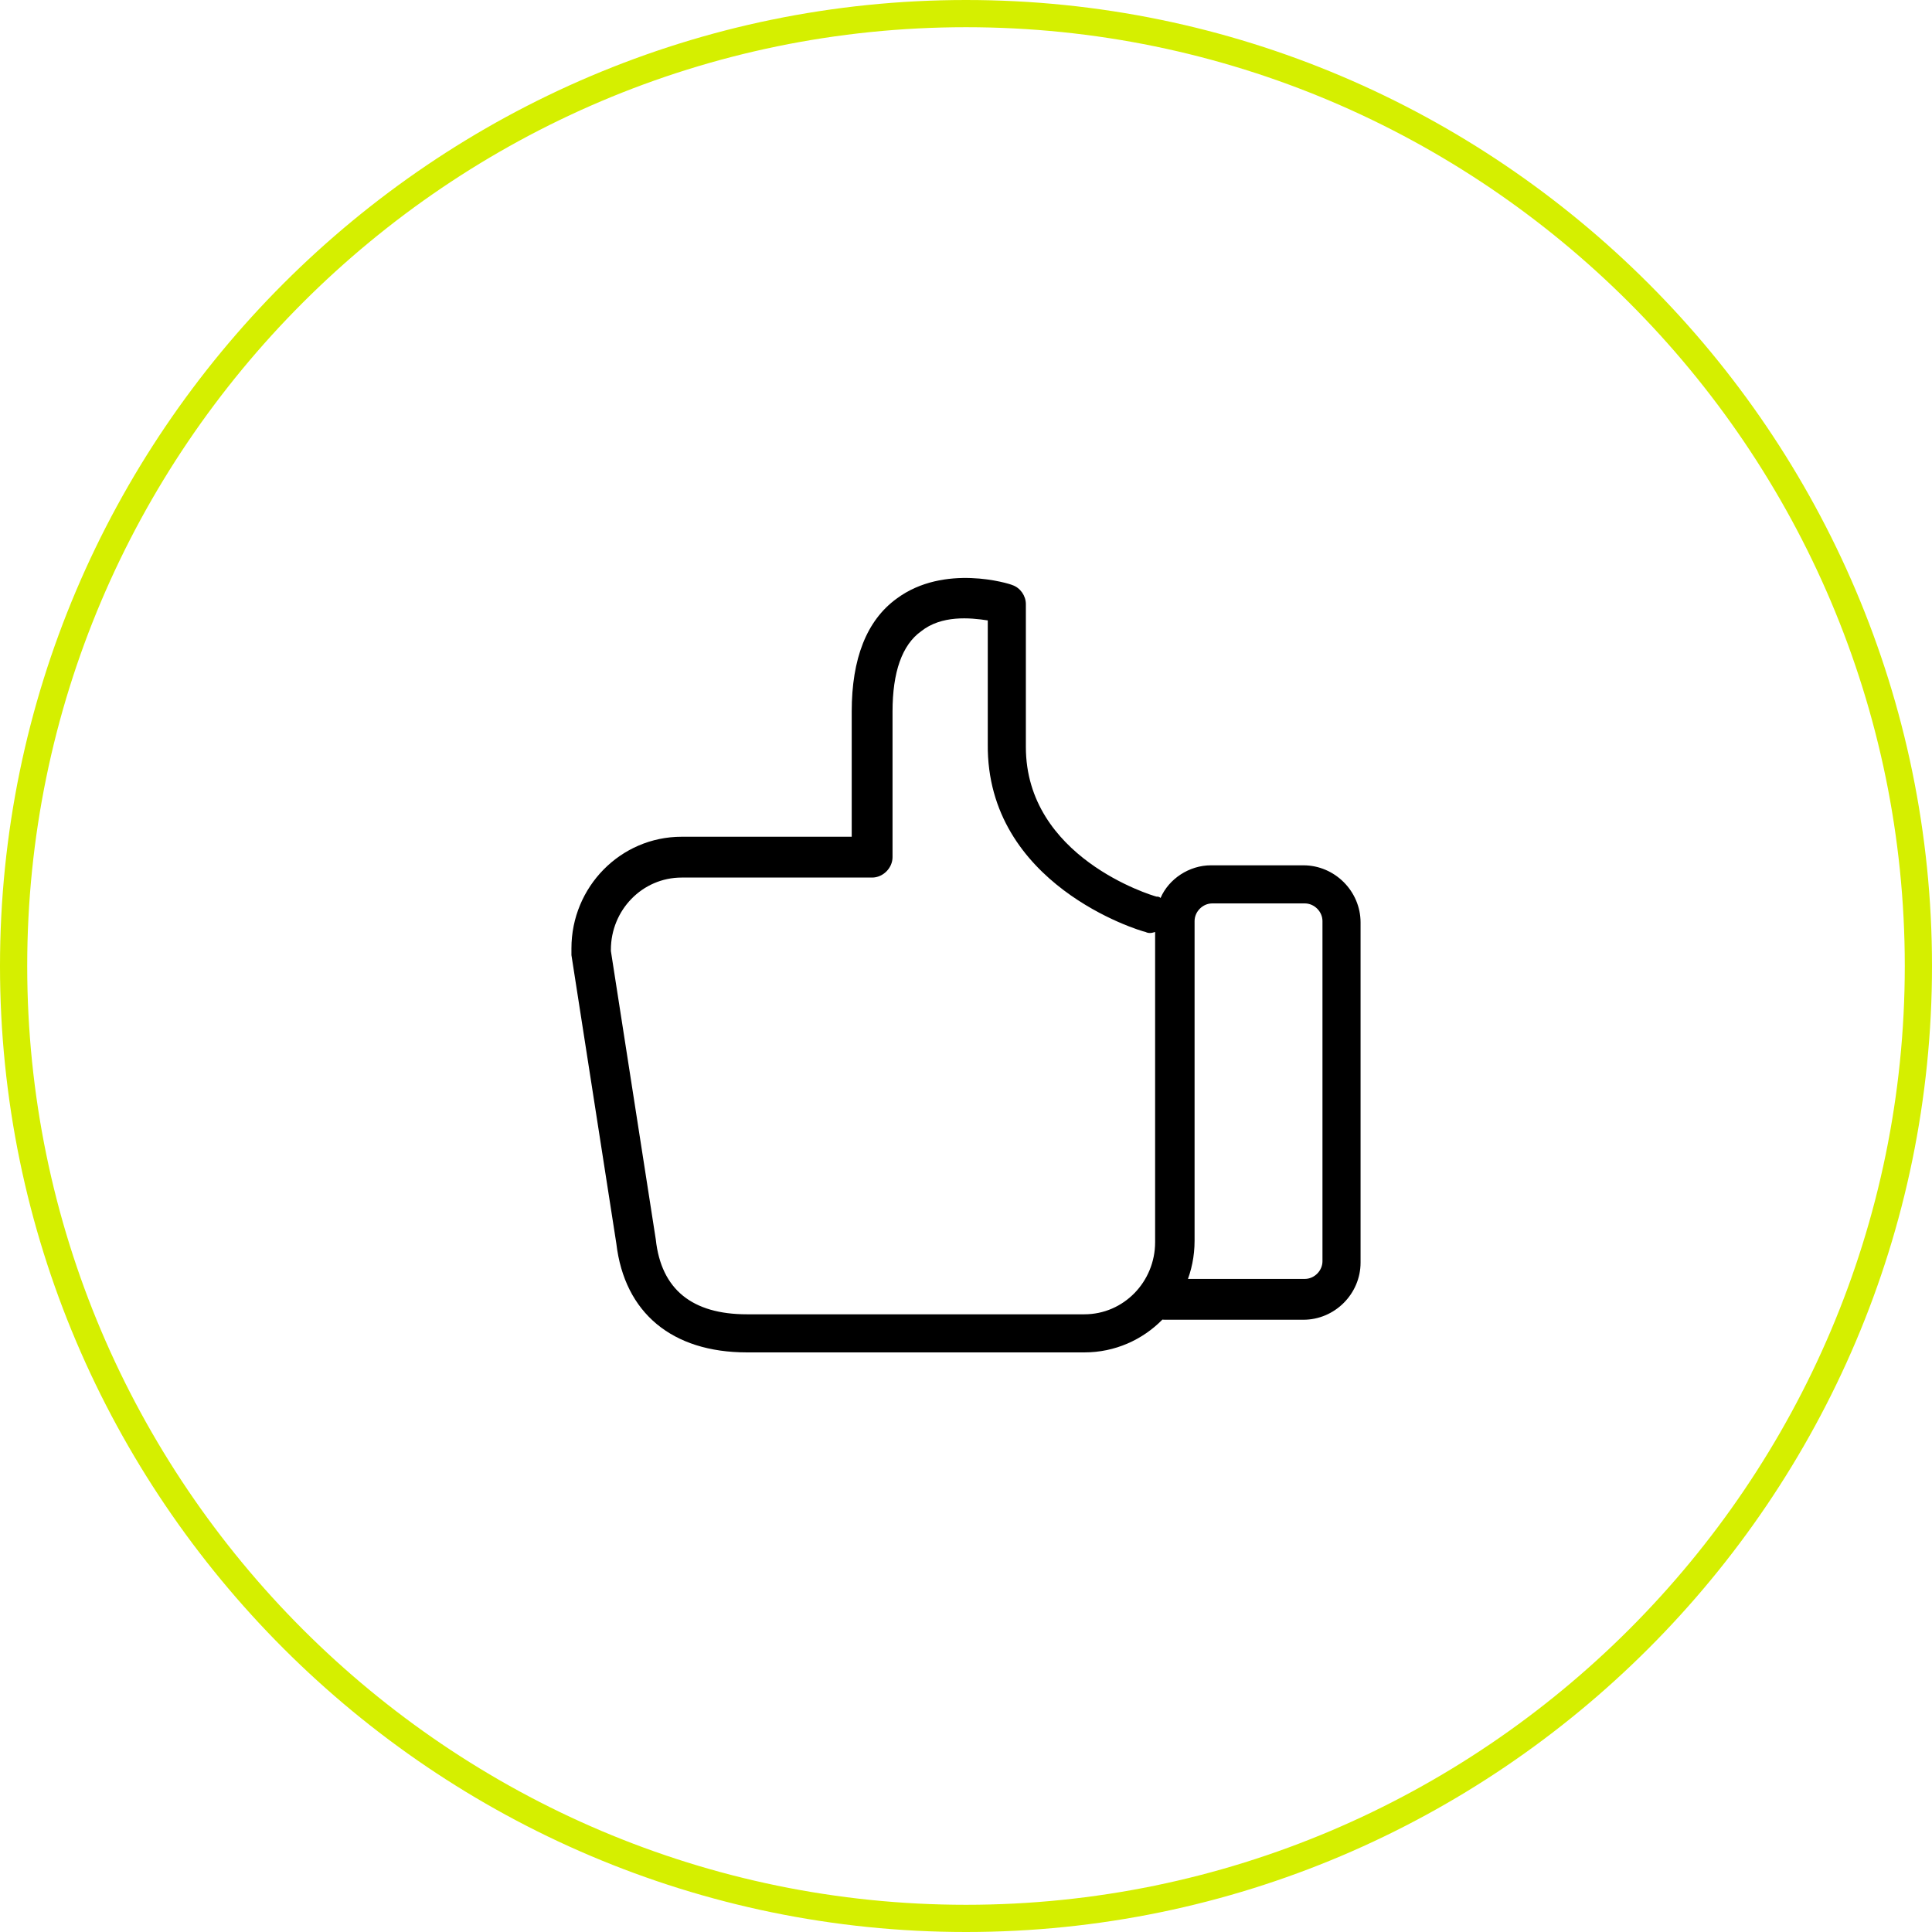 <?xml version="1.0" encoding="iso-8859-1"?>
<!-- Generator: Adobe Illustrator 19.0.1, SVG Export Plug-In . SVG Version: 6.00 Build 0)  -->
<svg version="1.1" id="like" xmlns="http://www.w3.org/2000/svg" xmlns:xlink="http://www.w3.org/1999/xlink" x="0px" y="0px"
	 width="142px" height="142px" viewBox="-234 326 142 142" style="enable-background:new -234 326 142 142;" xml:space="preserve">
<path id="a2" style="fill:#D5EF00;" d="M-163,468c-39.1,0-71-31.9-71-71s31.9-71,71-71s71,31.9,71,71S-123.9,468-163,468z M-163,328
	c-38,0-69,31-69,69s31,69,69,69s69-31,69-69S-125,328-163,328z"/>
<path id="a1" d="M-168.1,370c-2.2,1.6-3.3,4.4-3.3,8.3v9.2h-12.5c-4.5,0-8.1,3.7-8.1,8.2v0.3c0,0.1,0,0.2,0,0.2l3.3,21.2
	c0.6,5.1,4.1,8,9.6,8h24.8c4.5,0,8.1-3.7,8.1-8.2v-23.5c0-0.7,0.6-1.3,1.3-1.3h6.8c0.7,0,1.3,0.6,1.3,1.3v25c0,0.7-0.6,1.3-1.3,1.3
	h-10.3c-0.8,0-1.5,0.7-1.5,1.5s0.7,1.5,1.5,1.5h10.2c2.3,0,4.2-1.9,4.2-4.2v-25c0-2.3-1.9-4.2-4.2-4.2h-6.8c-1.6,0-3.1,1-3.7,2.4
	c-0.1-0.1-0.2-0.1-0.3-0.1c-0.4-0.1-9.6-2.9-9.6-11v-10.5c0-0.6-0.4-1.2-1-1.4C-159.8,368.9-164.6,367.4-168.1,370L-168.1,370z
	 M-149.8,394.5c0.2,0.1,0.4,0.1,0.7,0v22.8c0,2.9-2.3,5.3-5.2,5.3h-24.8c-4,0-6.3-1.8-6.7-5.5l-3.3-21.2v-0.1c0-2.9,2.3-5.3,5.2-5.3
	h14c0.8,0,1.5-0.7,1.5-1.5v-10.7c0-2.9,0.7-4.9,2.1-5.9c1.5-1.2,3.6-1,4.9-0.8v9.1C-161.5,391-150.3,394.4-149.8,394.5L-149.8,394.5
	z"/>
</svg>

